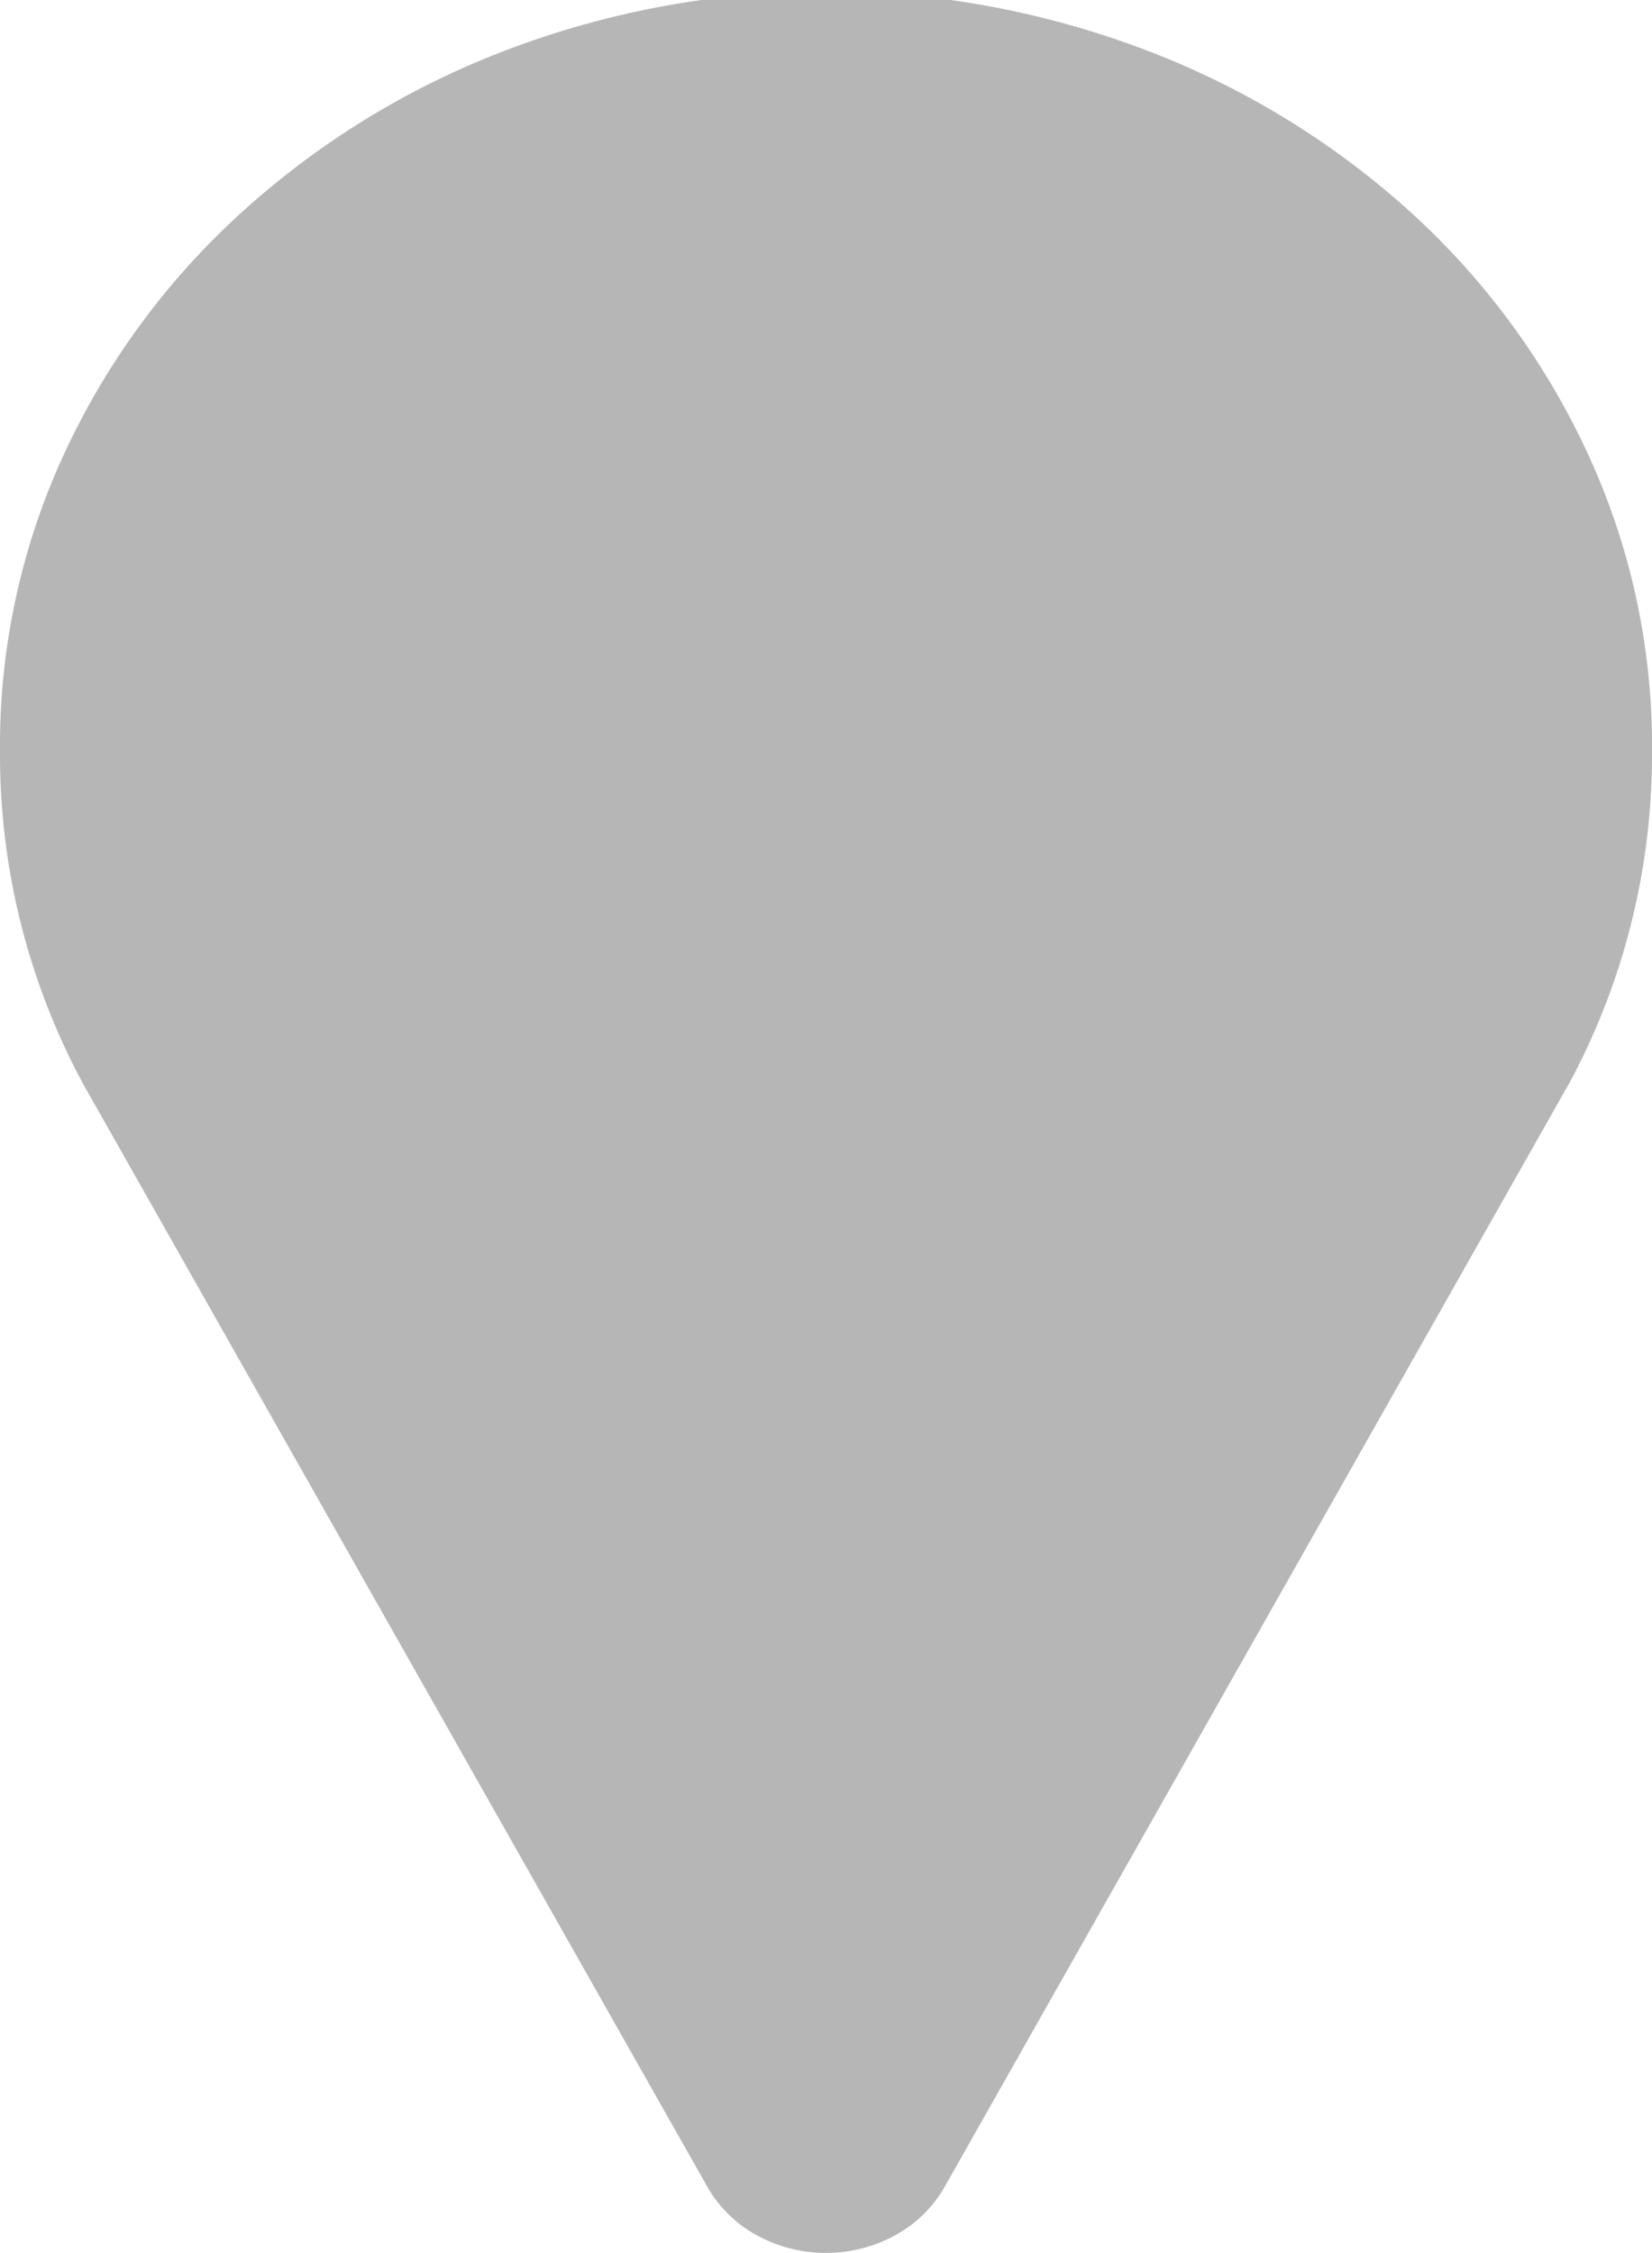 <svg xmlns="http://www.w3.org/2000/svg" xmlns:xlink="http://www.w3.org/1999/xlink" width="11" height="15" viewBox="0 0 11 15">
  <defs>
    <clipPath id="clip-path">
      <rect id="Rectangle_1" data-name="Rectangle 1" width="11" height="15" fill="#fff"/>
    </clipPath>
  </defs>
  <g id="location_pin_svg_1" data-name="location pin svg 1" clip-path="url(#clip-path)">
    <path id="Path_3" data-name="Path 3" d="M11,5.019a4.615,4.615,0,0,1-.535,2.163c-.006.013-.014.025-.021.038L6.289,14.561a.846.846,0,0,1-.327.32.962.962,0,0,1-.924,0,.846.846,0,0,1-.327-.32L.555,7.219.532,7.176A4.615,4.615,0,0,1,0,5.019,4.636,4.636,0,0,1,.4,3.081,5.007,5.007,0,0,1,1.588,1.433,5.557,5.557,0,0,1,3.381.33a5.988,5.988,0,0,1,4.239,0,5.557,5.557,0,0,1,1.792,1.1A5.007,5.007,0,0,1,10.6,3.081,4.637,4.637,0,0,1,11,5.019Z" fill="#b6b6b6"/>
  </g>
</svg>
